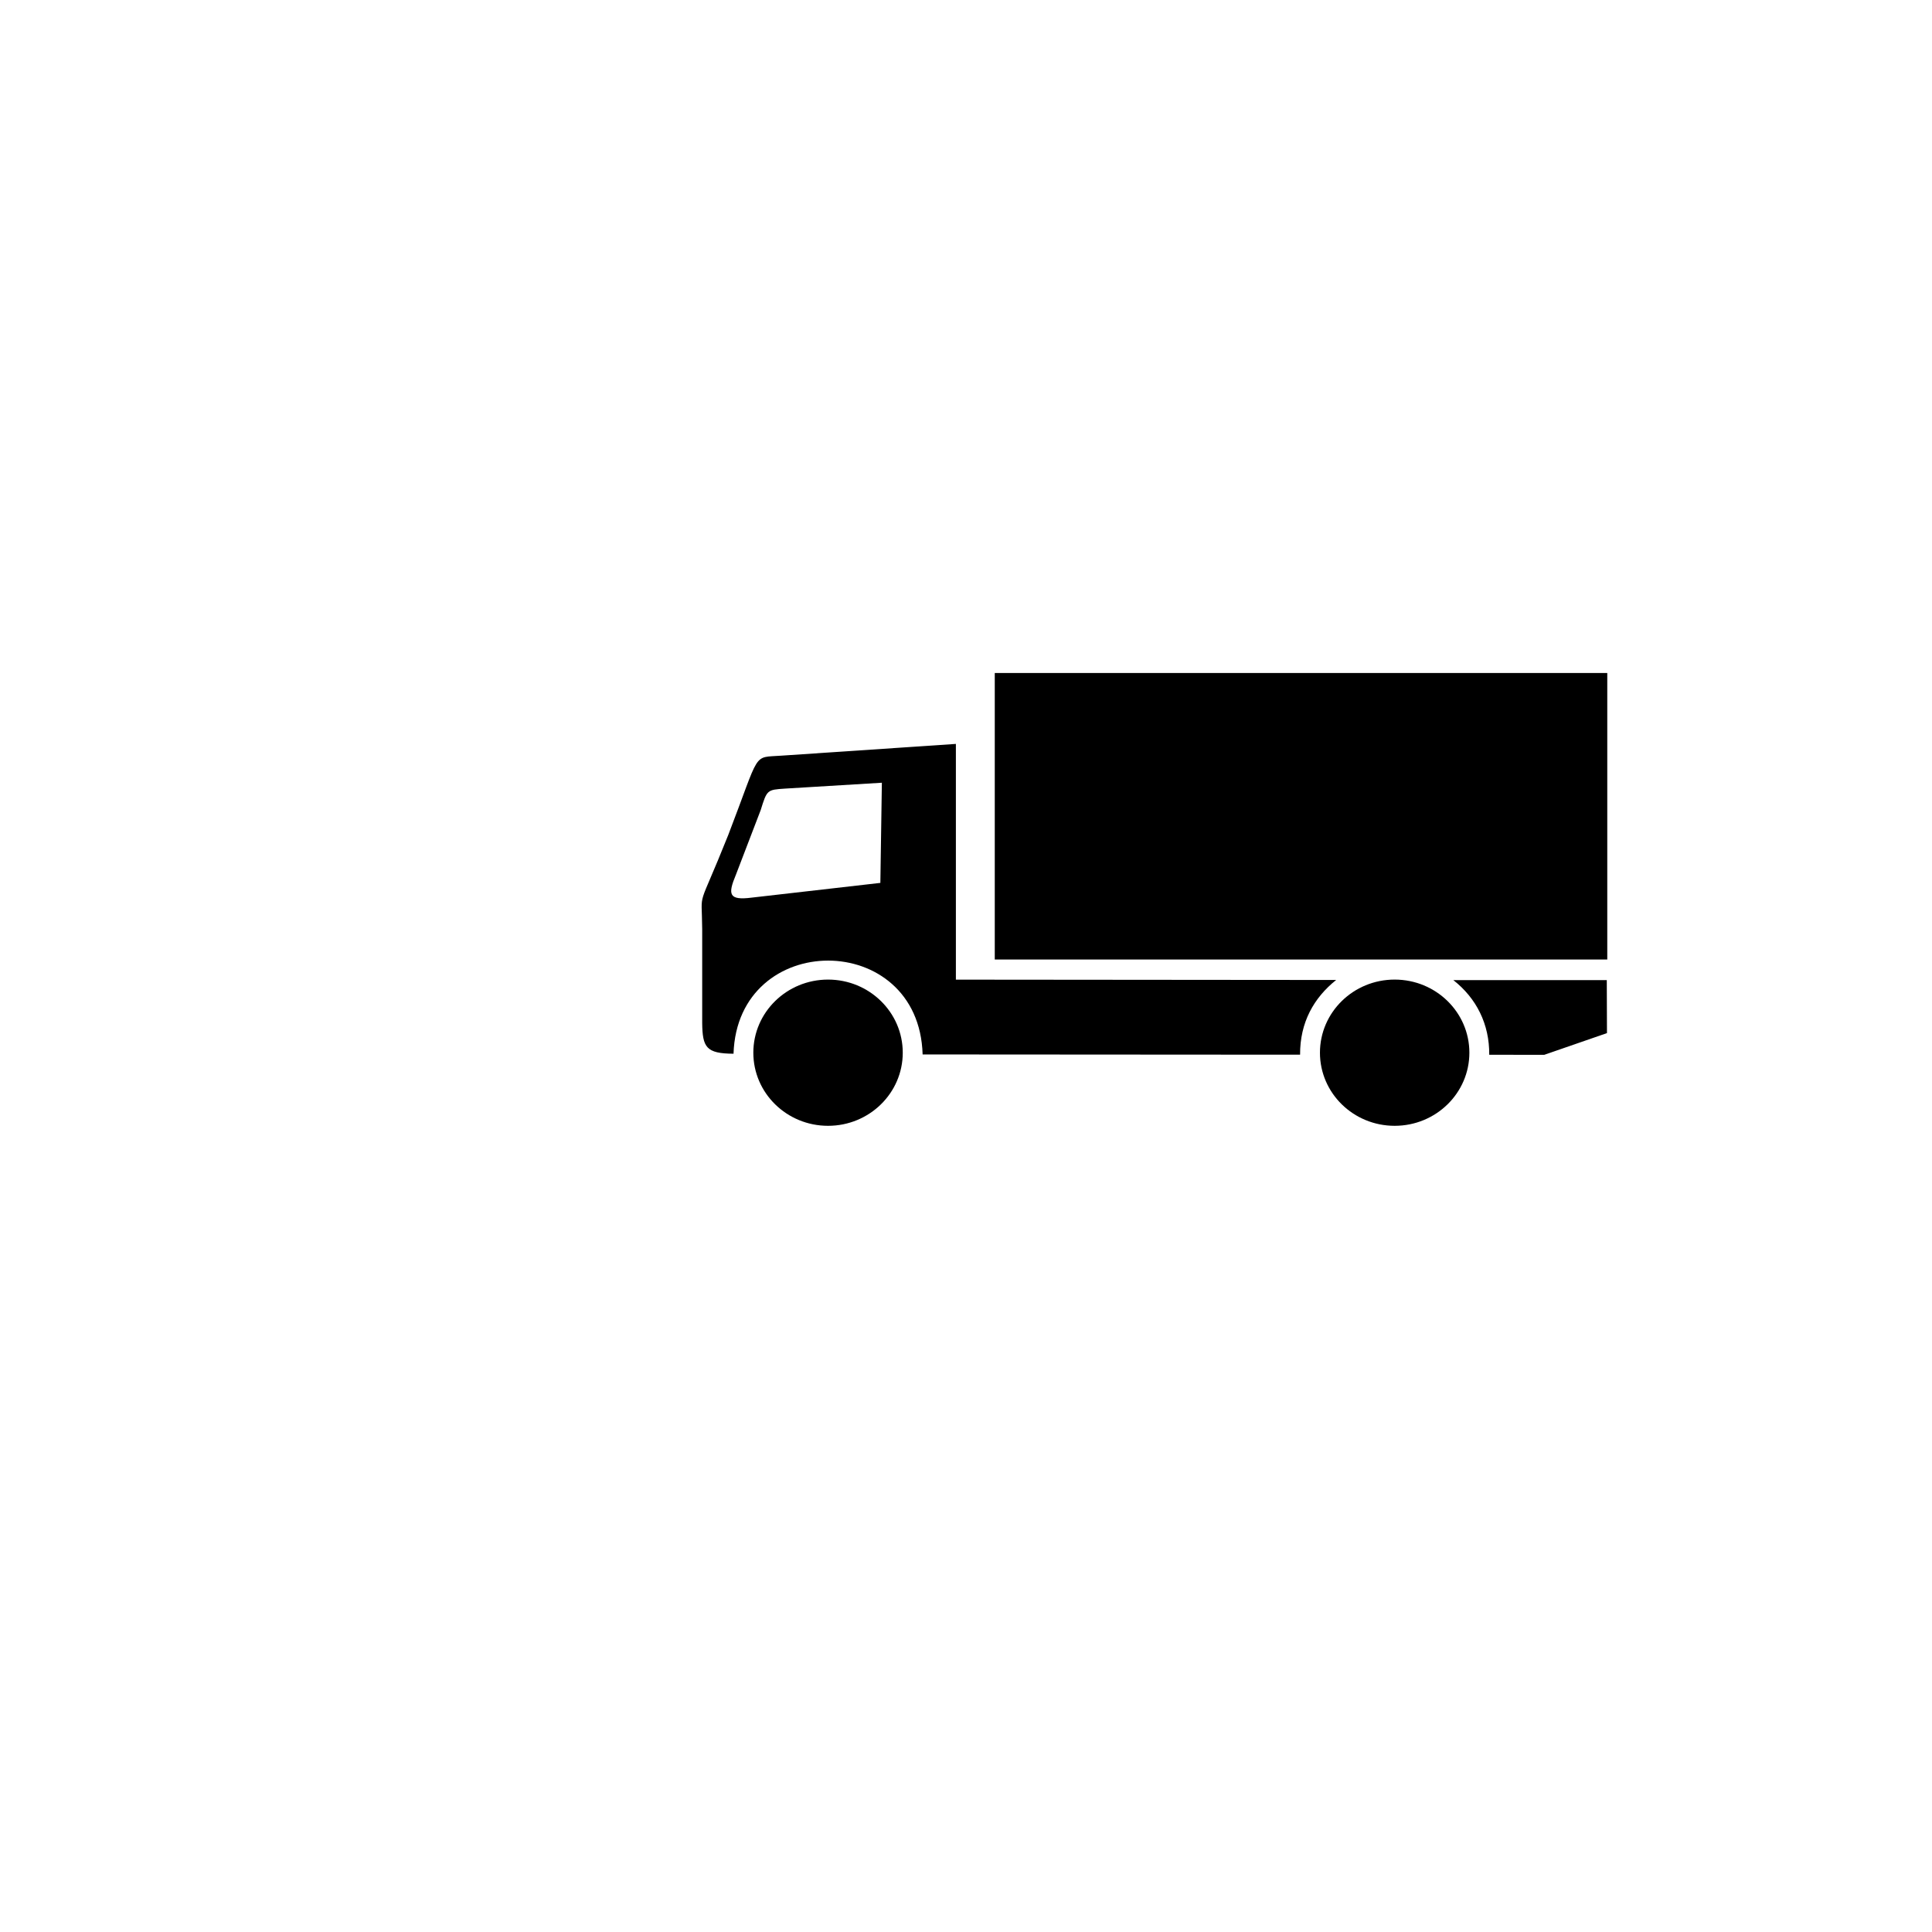 <?xml version="1.0" encoding="UTF-8" standalone="no"?>
<!DOCTYPE svg PUBLIC "-//W3C//DTD SVG 1.1//EN" "http://www.w3.org/Graphics/SVG/1.1/DTD/svg11.dtd">
<svg version="1.1" xmlns="http://www.w3.org/2000/svg" xmlns:xlink="http://www.w3.org/1999/xlink" preserveAspectRatio="xMidYMid meet" viewBox="0 0 640 640" width="200" height="200"><defs><path d="M316.65 324.52C392.23 324.59 434.22 324.62 442.62 324.63C435.23 330.54 430.61 338.68 430.67 349.38C418.17 349.37 318.13 349.31 305.63 349.3C304.43 307.82 244.29 307.96 242.99 349.06C233.95 349 232.7 346.99 232.61 338.85C232.61 335.73 232.61 310.82 232.61 307.71C232.5 293.79 230.72 302.97 241.25 276.58C252.08 248.45 249.1 251.05 258.89 250.32C262.74 250.06 282 248.77 316.65 246.43L316.65 324.52ZM292.13 259.29C272.84 260.46 262.12 261.11 259.98 261.24C254.11 261.63 254.07 261.66 252 268.32C251.18 270.47 244.6 287.64 243.77 289.79C241.01 296.37 241.45 298.31 249.01 297.35C251.85 297.03 266.06 295.4 291.63 292.47L292.13 259.29ZM532.33 342.23L511.56 349.42C500.62 349.42 494.55 349.41 493.33 349.41C493.41 339.24 489.09 330.68 481.43 324.67C484.82 324.67 501.76 324.67 532.27 324.68L532.33 342.23Z" id="a4DtvlitCg"></path><path d="M329.53 222.94L532.43 222.94L532.43 317.85L329.53 317.85L329.53 222.94Z" id="dbp0rpJGt"></path><path d="M299.05 348.72C299.05 335.34 287.97 324.5 274.3 324.5C260.63 324.5 249.55 335.34 249.55 348.72C249.55 362.1 260.63 372.94 274.3 372.94C287.97 372.94 299.05 362.1 299.05 348.72" id="b10GU2n5Hk"></path><path d="M486.75 348.72C486.75 335.34 475.67 324.5 462 324.5C448.33 324.5 437.25 335.34 437.25 348.72C437.25 362.1 448.33 372.94 462 372.94C475.67 372.94 486.75 362.1 486.75 348.72" id="bUMwi5GsU"></path></defs><g><g><g><use xlink:href="#a4DtvlitCg" opacity="1" fill="#000000" fill-opacity="1"></use><g><use xlink:href="#a4DtvlitCg" opacity="1" fill-opacity="0" stroke="#000000" stroke-width="1" stroke-opacity="0"></use></g></g><g><use xlink:href="#dbp0rpJGt" opacity="1" fill="#000000" fill-opacity="1"></use><g><use xlink:href="#dbp0rpJGt" opacity="1" fill-opacity="0" stroke="#000000" stroke-width="1" stroke-opacity="0"></use></g></g><g><use xlink:href="#b10GU2n5Hk" opacity="1" fill="#000000" fill-opacity="1"></use><g><use xlink:href="#b10GU2n5Hk" opacity="1" fill-opacity="0" stroke="#000000" stroke-width="1" stroke-opacity="0"></use></g></g><g><use xlink:href="#bUMwi5GsU" opacity="1" fill="#000000" fill-opacity="1"></use><g><use xlink:href="#bUMwi5GsU" opacity="1" fill-opacity="0" stroke="#000000" stroke-width="1" stroke-opacity="0"></use></g></g></g></g></svg>